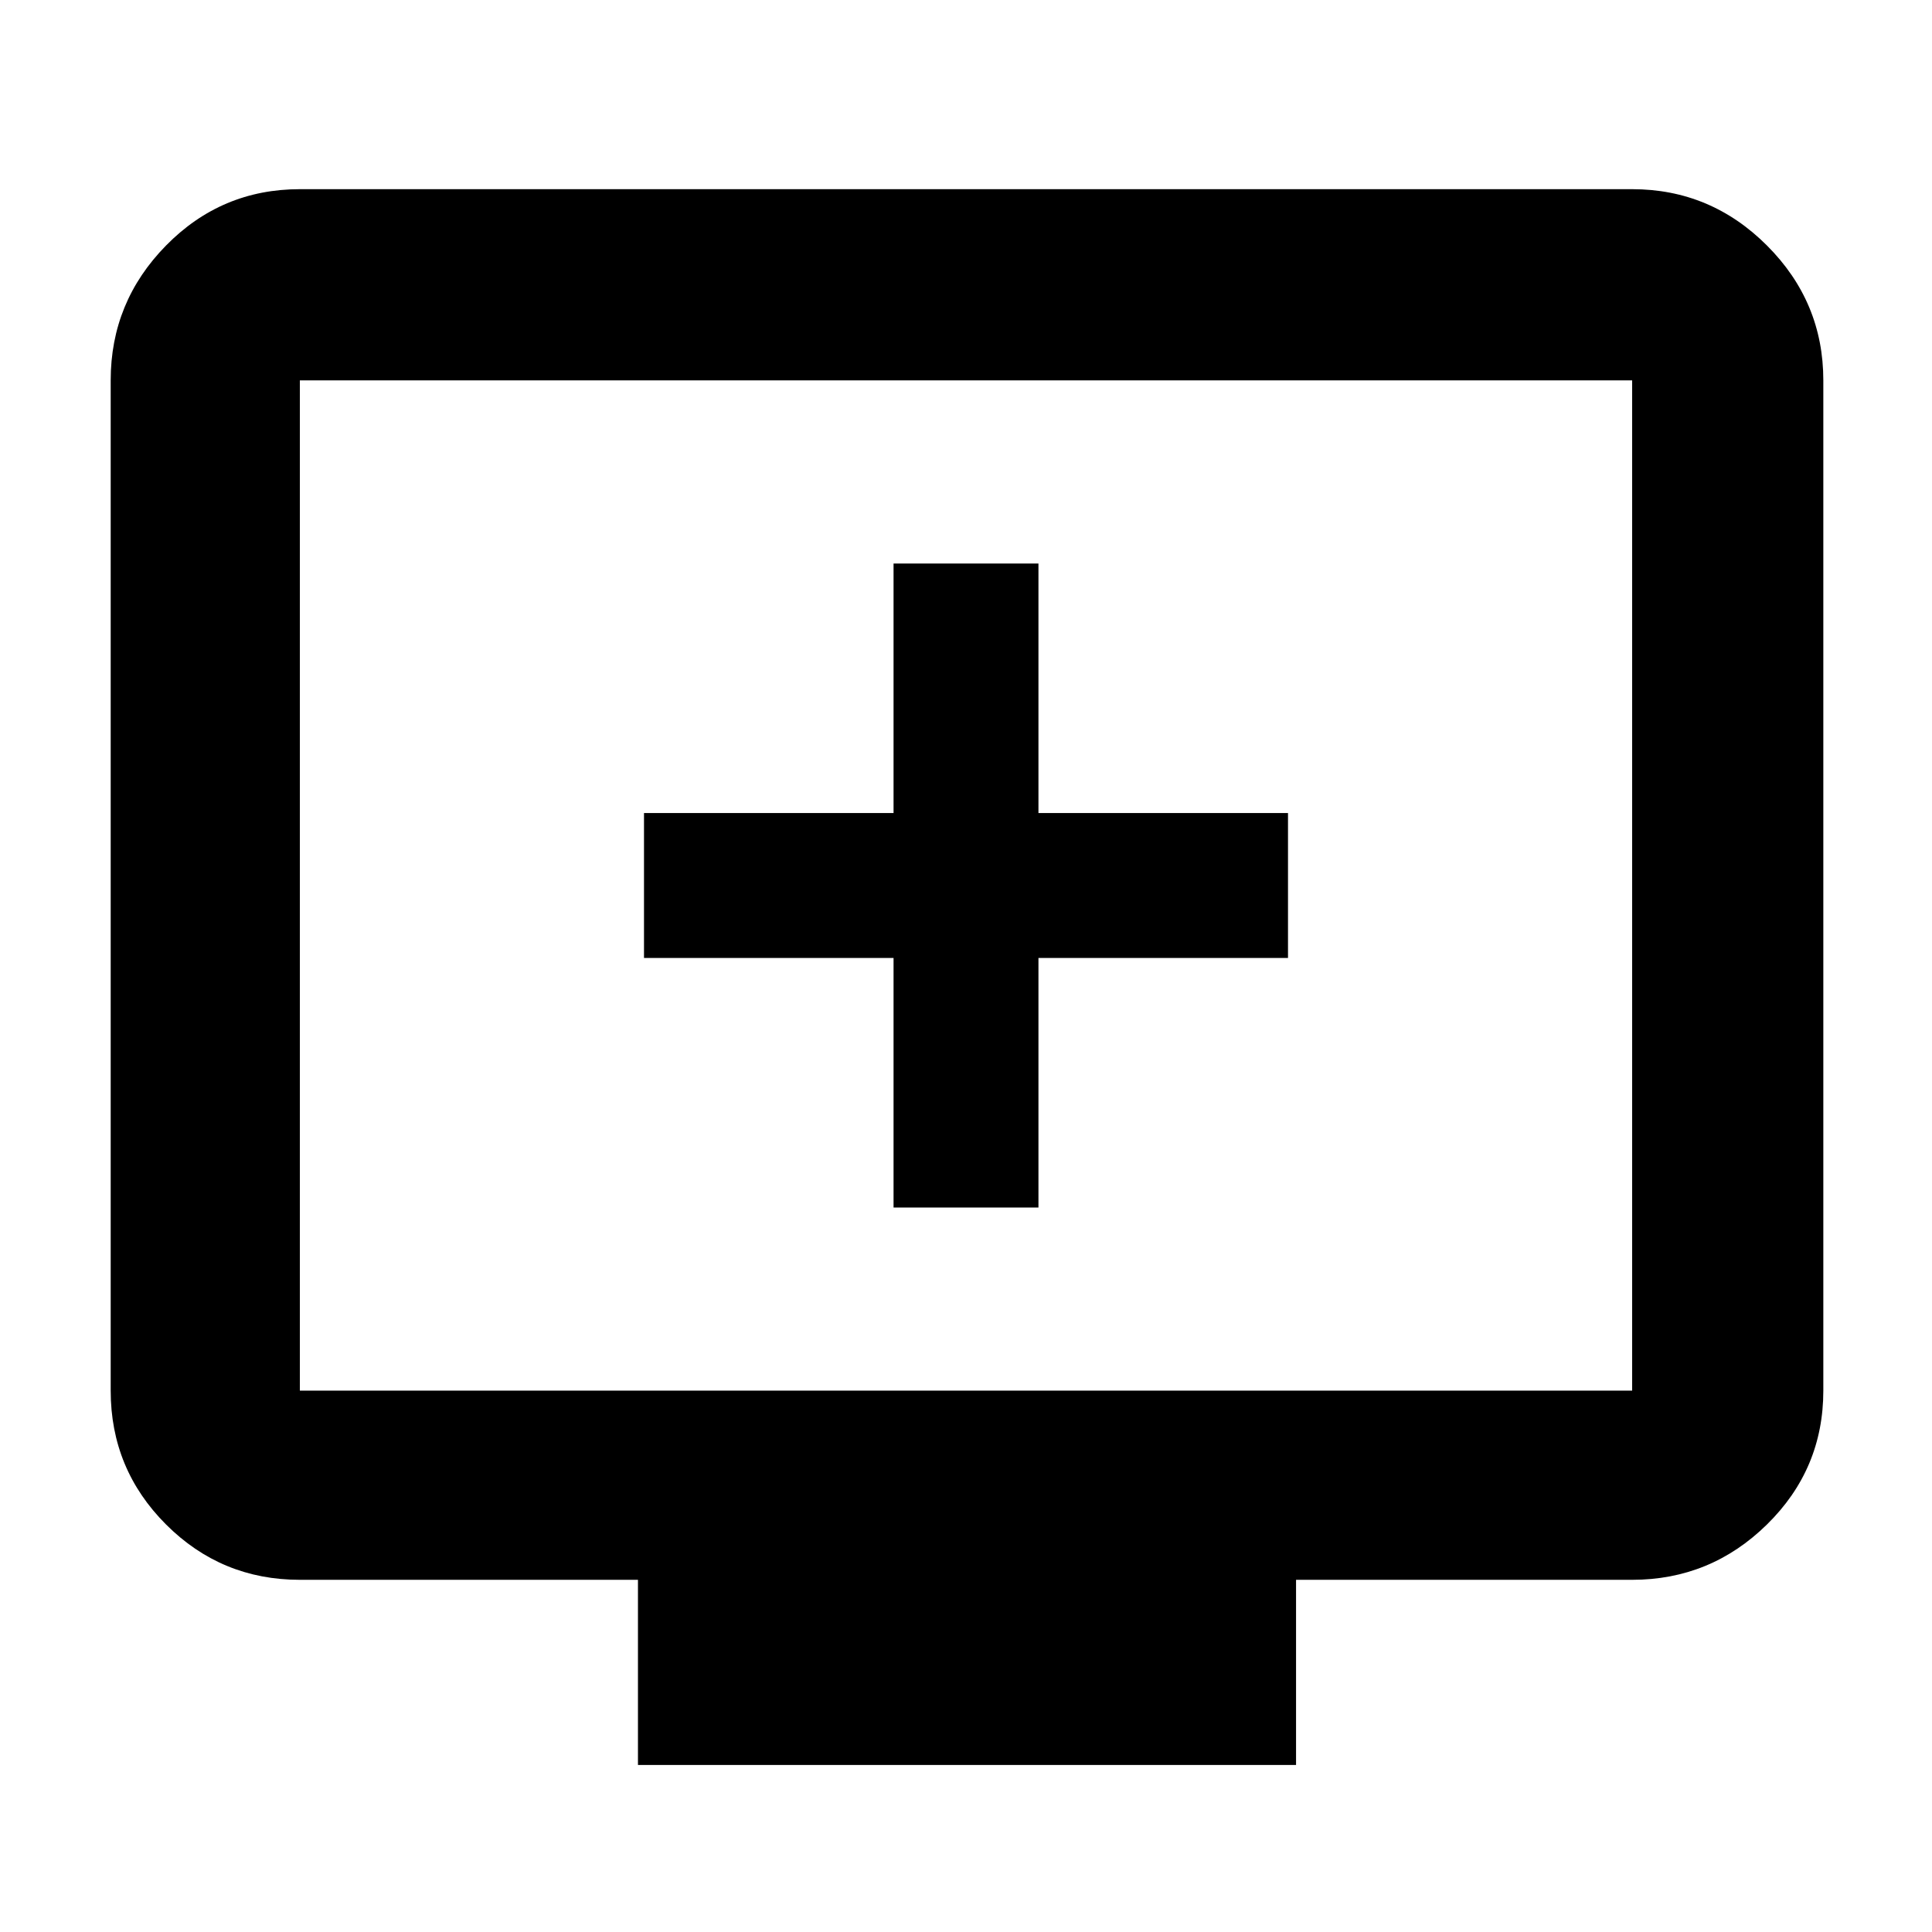 <svg xmlns="http://www.w3.org/2000/svg" width="48" height="48"><path d="M22.2 30h3.6v-6.2H32v-3.6h-6.2V14h-3.6v6.2H16v3.6h6.2zm-6.35 13.85v-4.6h-8.4q-1.95 0-3.325-1.375Q2.75 36.5 2.75 34.55V9.45q0-1.95 1.375-3.35Q5.5 4.7 7.45 4.7h33.1q1.95 0 3.35 1.4 1.4 1.4 1.4 3.35v25.1q0 1.95-1.4 3.325-1.4 1.375-3.35 1.375H32.2v4.6zm-8.4-9.3h33.1V9.45H7.45v25.1zm0 0V9.45v25.1z"/></svg>